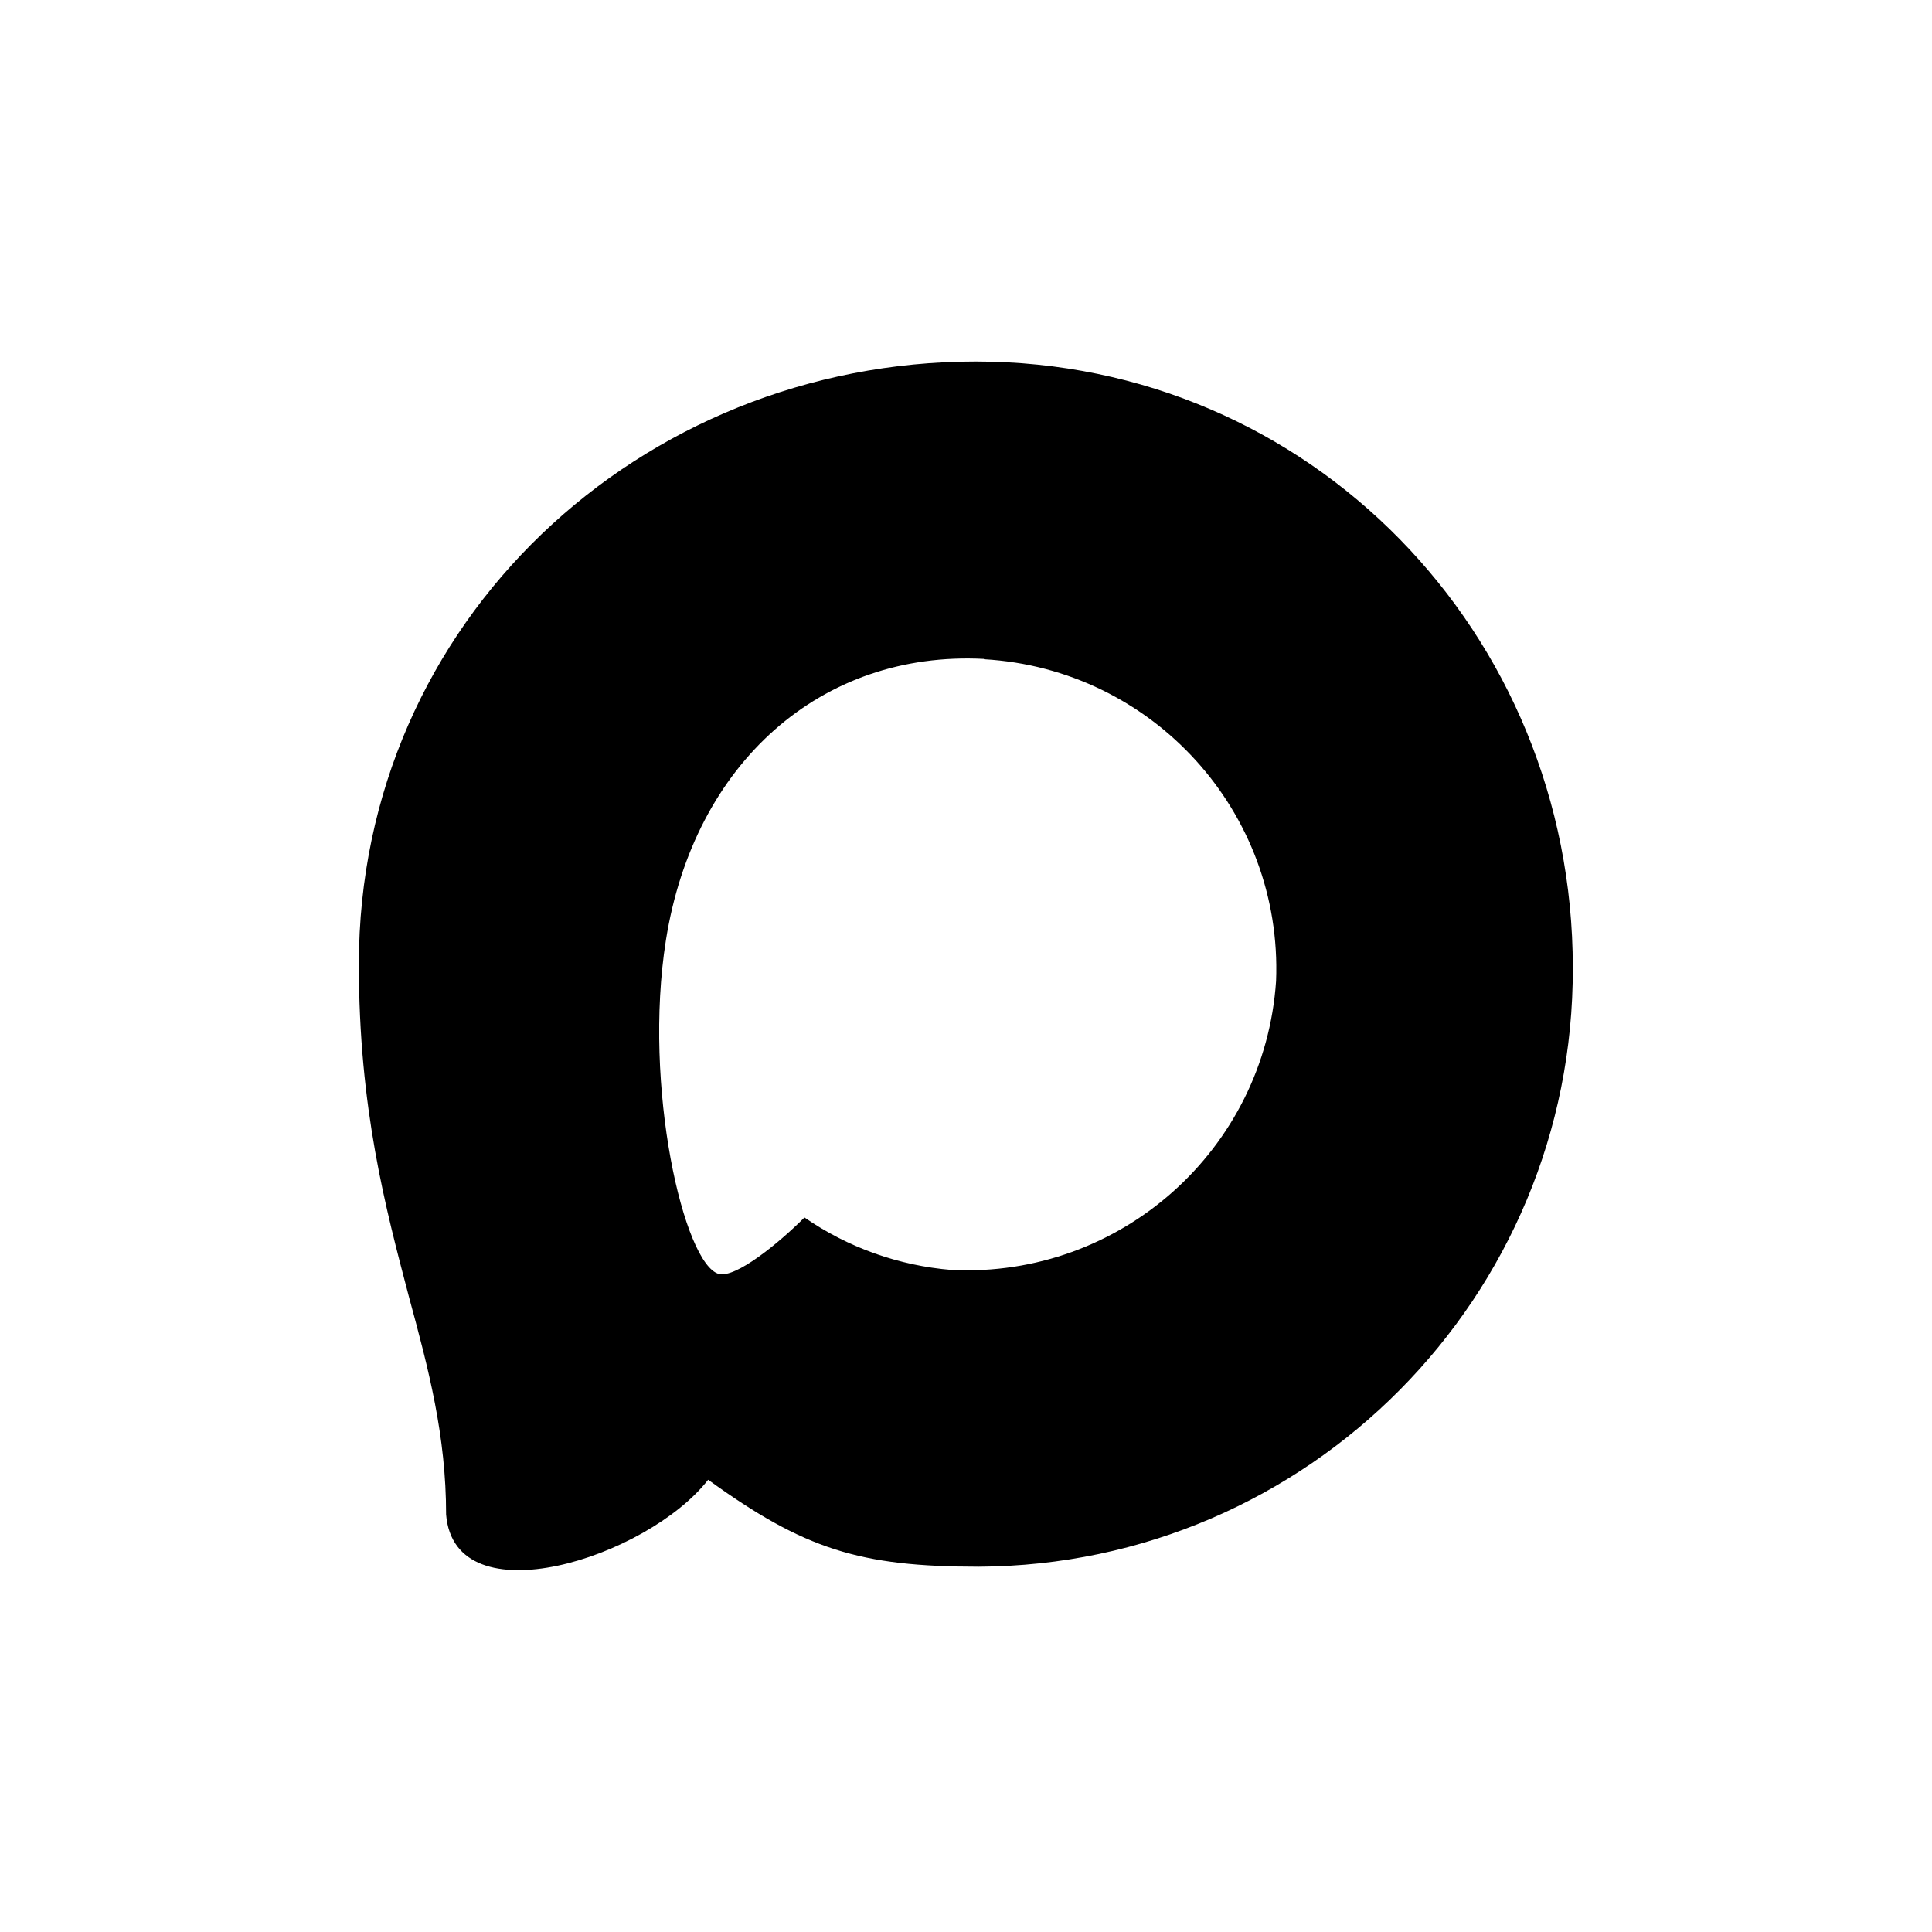 <?xml version="1.0" encoding="UTF-8" standalone="no"?>
<!DOCTYPE svg PUBLIC "-//W3C//DTD SVG 1.1//EN" "http://www.w3.org/Graphics/SVG/1.1/DTD/svg11.dtd">
<svg width="100%" height="100%" viewBox="0 0 100 100" version="1.1" xmlns="http://www.w3.org/2000/svg" xmlns:xlink="http://www.w3.org/1999/xlink" xml:space="preserve" xmlns:serif="http://www.serif.com/" style="fill-rule:evenodd;clip-rule:evenodd;stroke-linejoin:round;stroke-miterlimit:2;">
    <g id="Max" transform="matrix(0.391,0,0,0.391,18.578,18.712)">
        <path d="M82.07,159.54C66.3,159.54 58.97,157.24 46.23,148.03C38.17,158.39 12.66,166.49 11.54,152.63C11.54,142.23 9.24,133.44 6.63,123.85C3.52,112.03 -0.01,98.87 -0.01,79.8C0,34.26 37.37,0 81.65,0C125.93,0 160.69,35.95 160.69,80.23C160.84,123.82 125.66,159.31 82.07,159.54ZM82.73,39.37C61.17,38.26 44.36,53.18 40.64,76.59C37.57,95.97 43.02,119.56 47.66,120.79C49.89,121.33 55.49,116.8 58.98,113.31C64.75,117.3 71.48,119.69 78.47,120.26C100.81,121.33 119.91,104.32 121.41,82C122.28,59.63 105.08,40.69 82.73,39.41L82.73,39.37Z"/>
    </g>
</svg>
